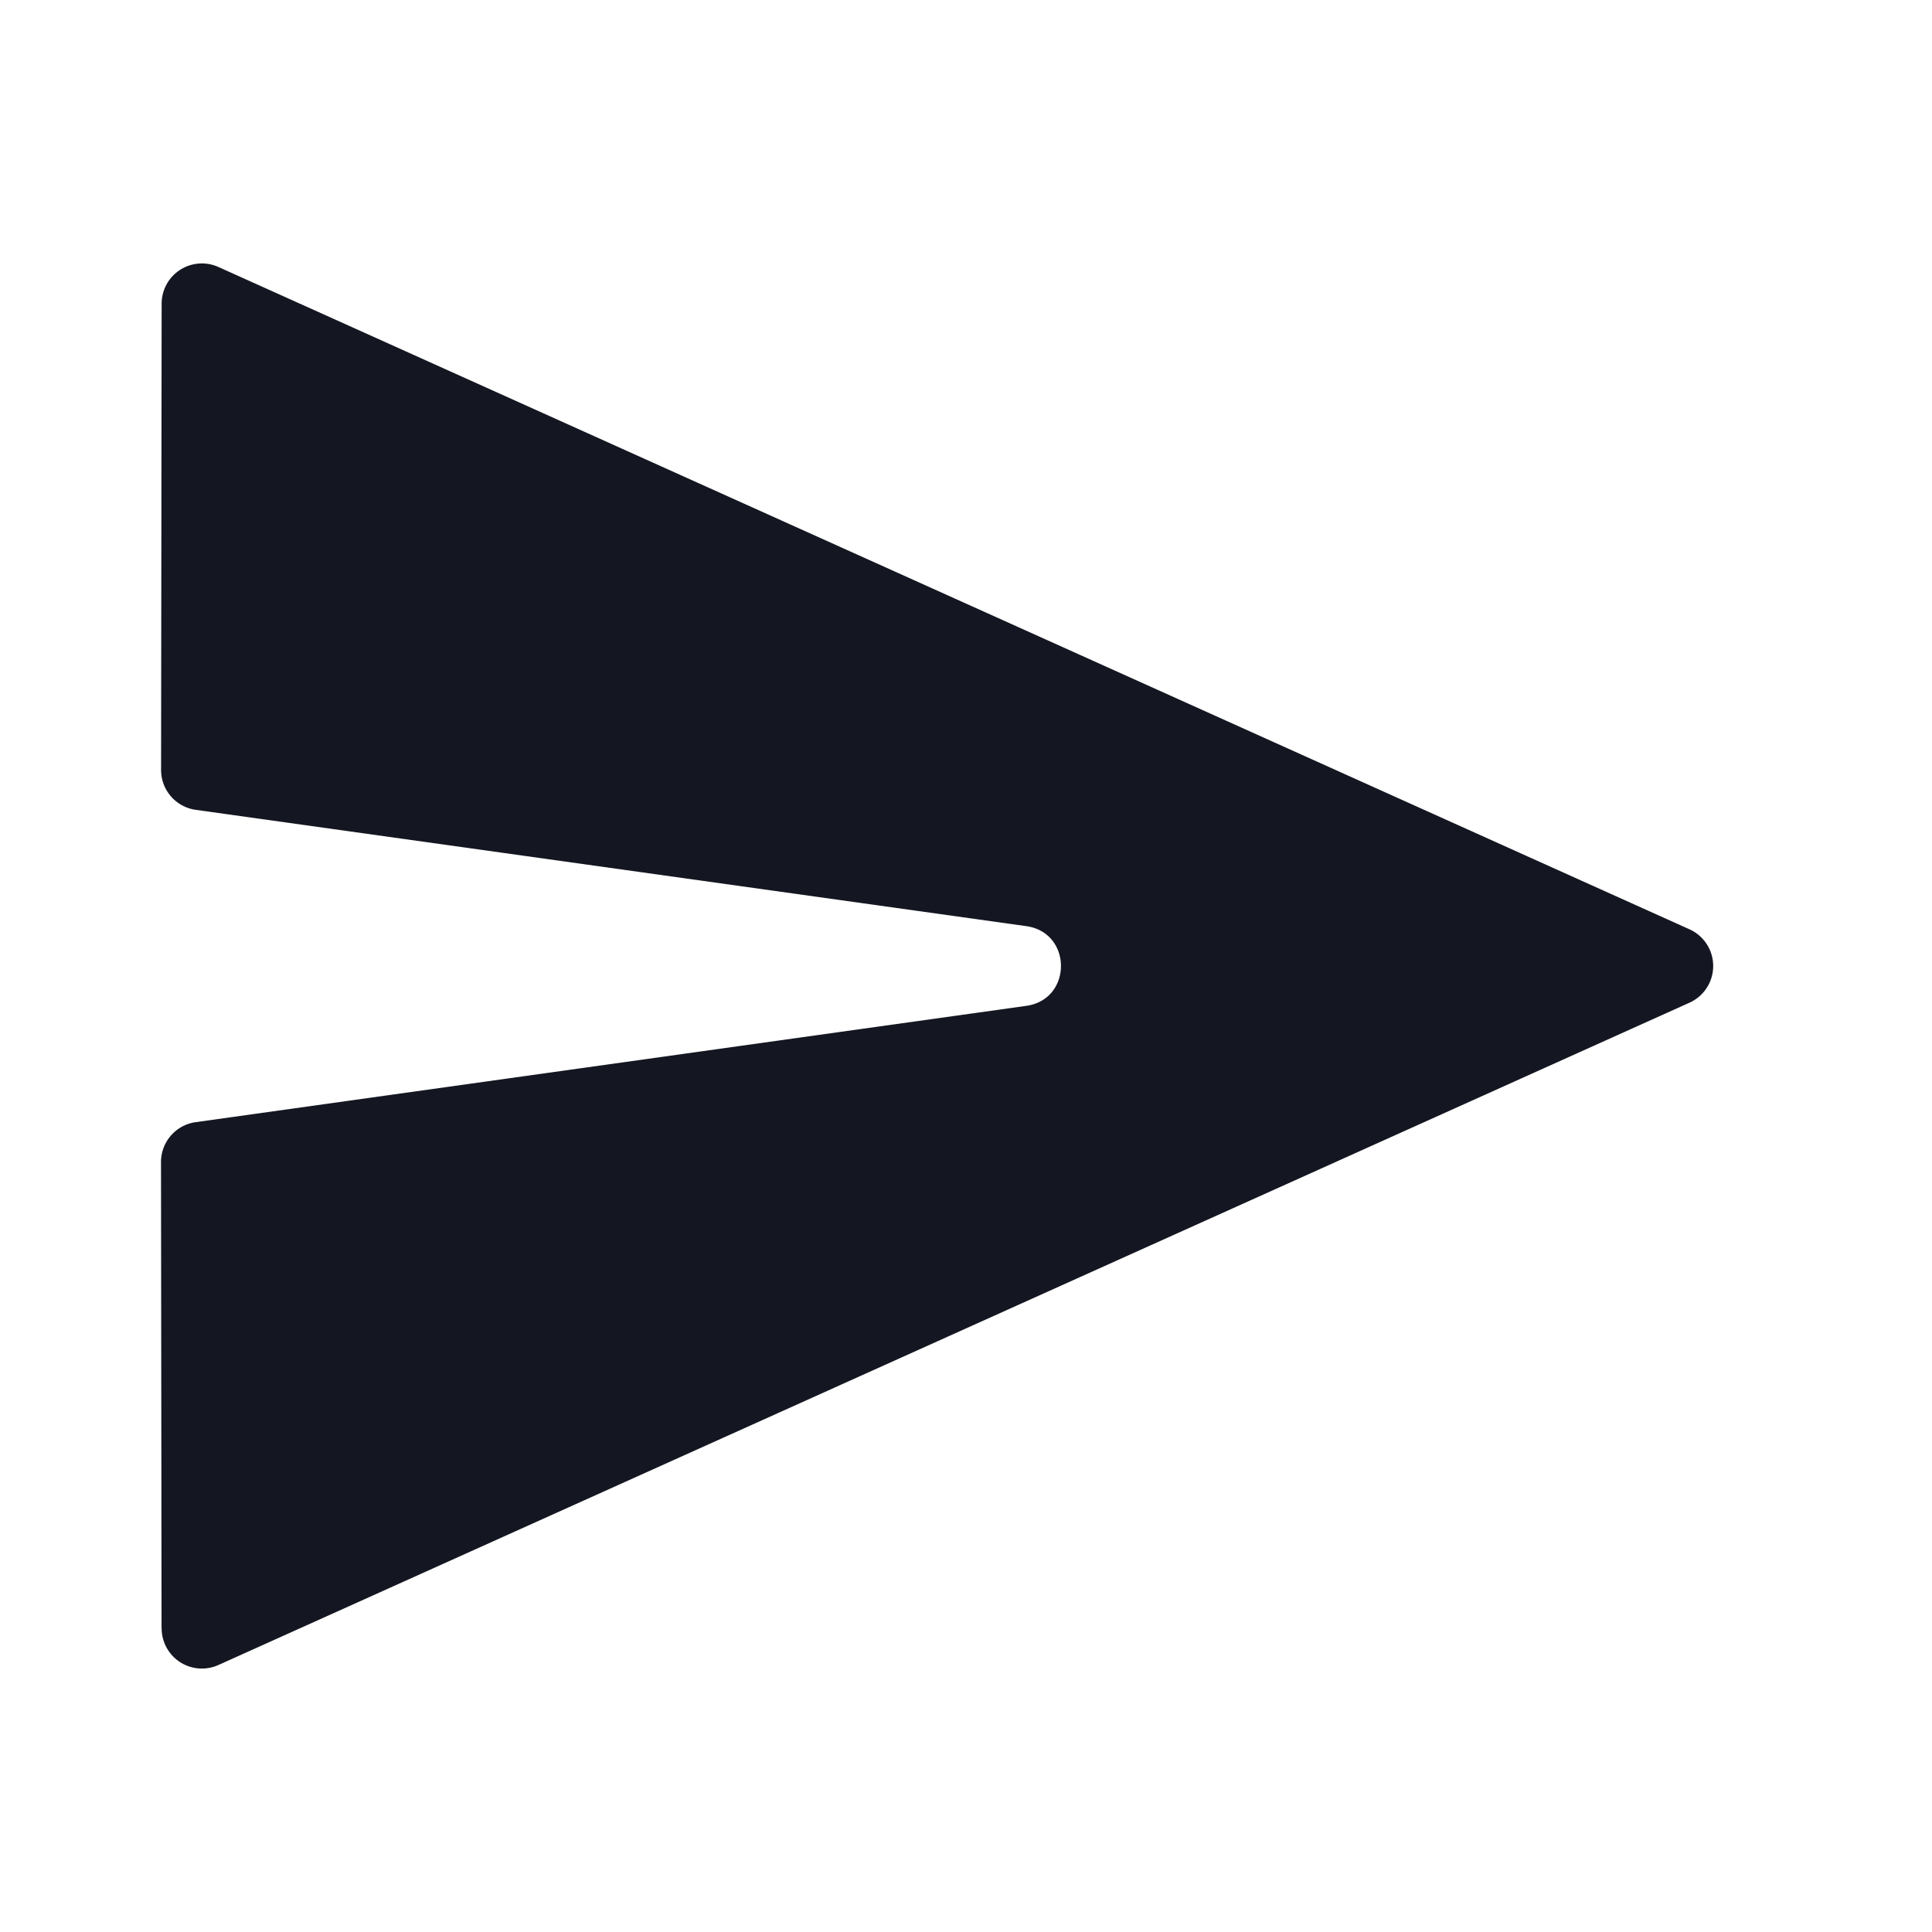 <svg aria-hidden="true" aria-label="Send" class="d-svg d-svg--system d-svg__send" viewBox="0 0 24 24"><path d="M2.008 20.228a.5.5 0 0 0 .706.455l18.273-8.227a.5.5 0 0 0 0-.912L2.714 3.317a.5.5 0 0 0-.706.455l-.007 5.793a.5.5 0 0 0 .43.495l10.318 1.445c.574.08.574.91 0 .99L2.43 13.94a.5.5 0 0 0-.43.495l.007 5.793z" fill="#141721"/></svg>